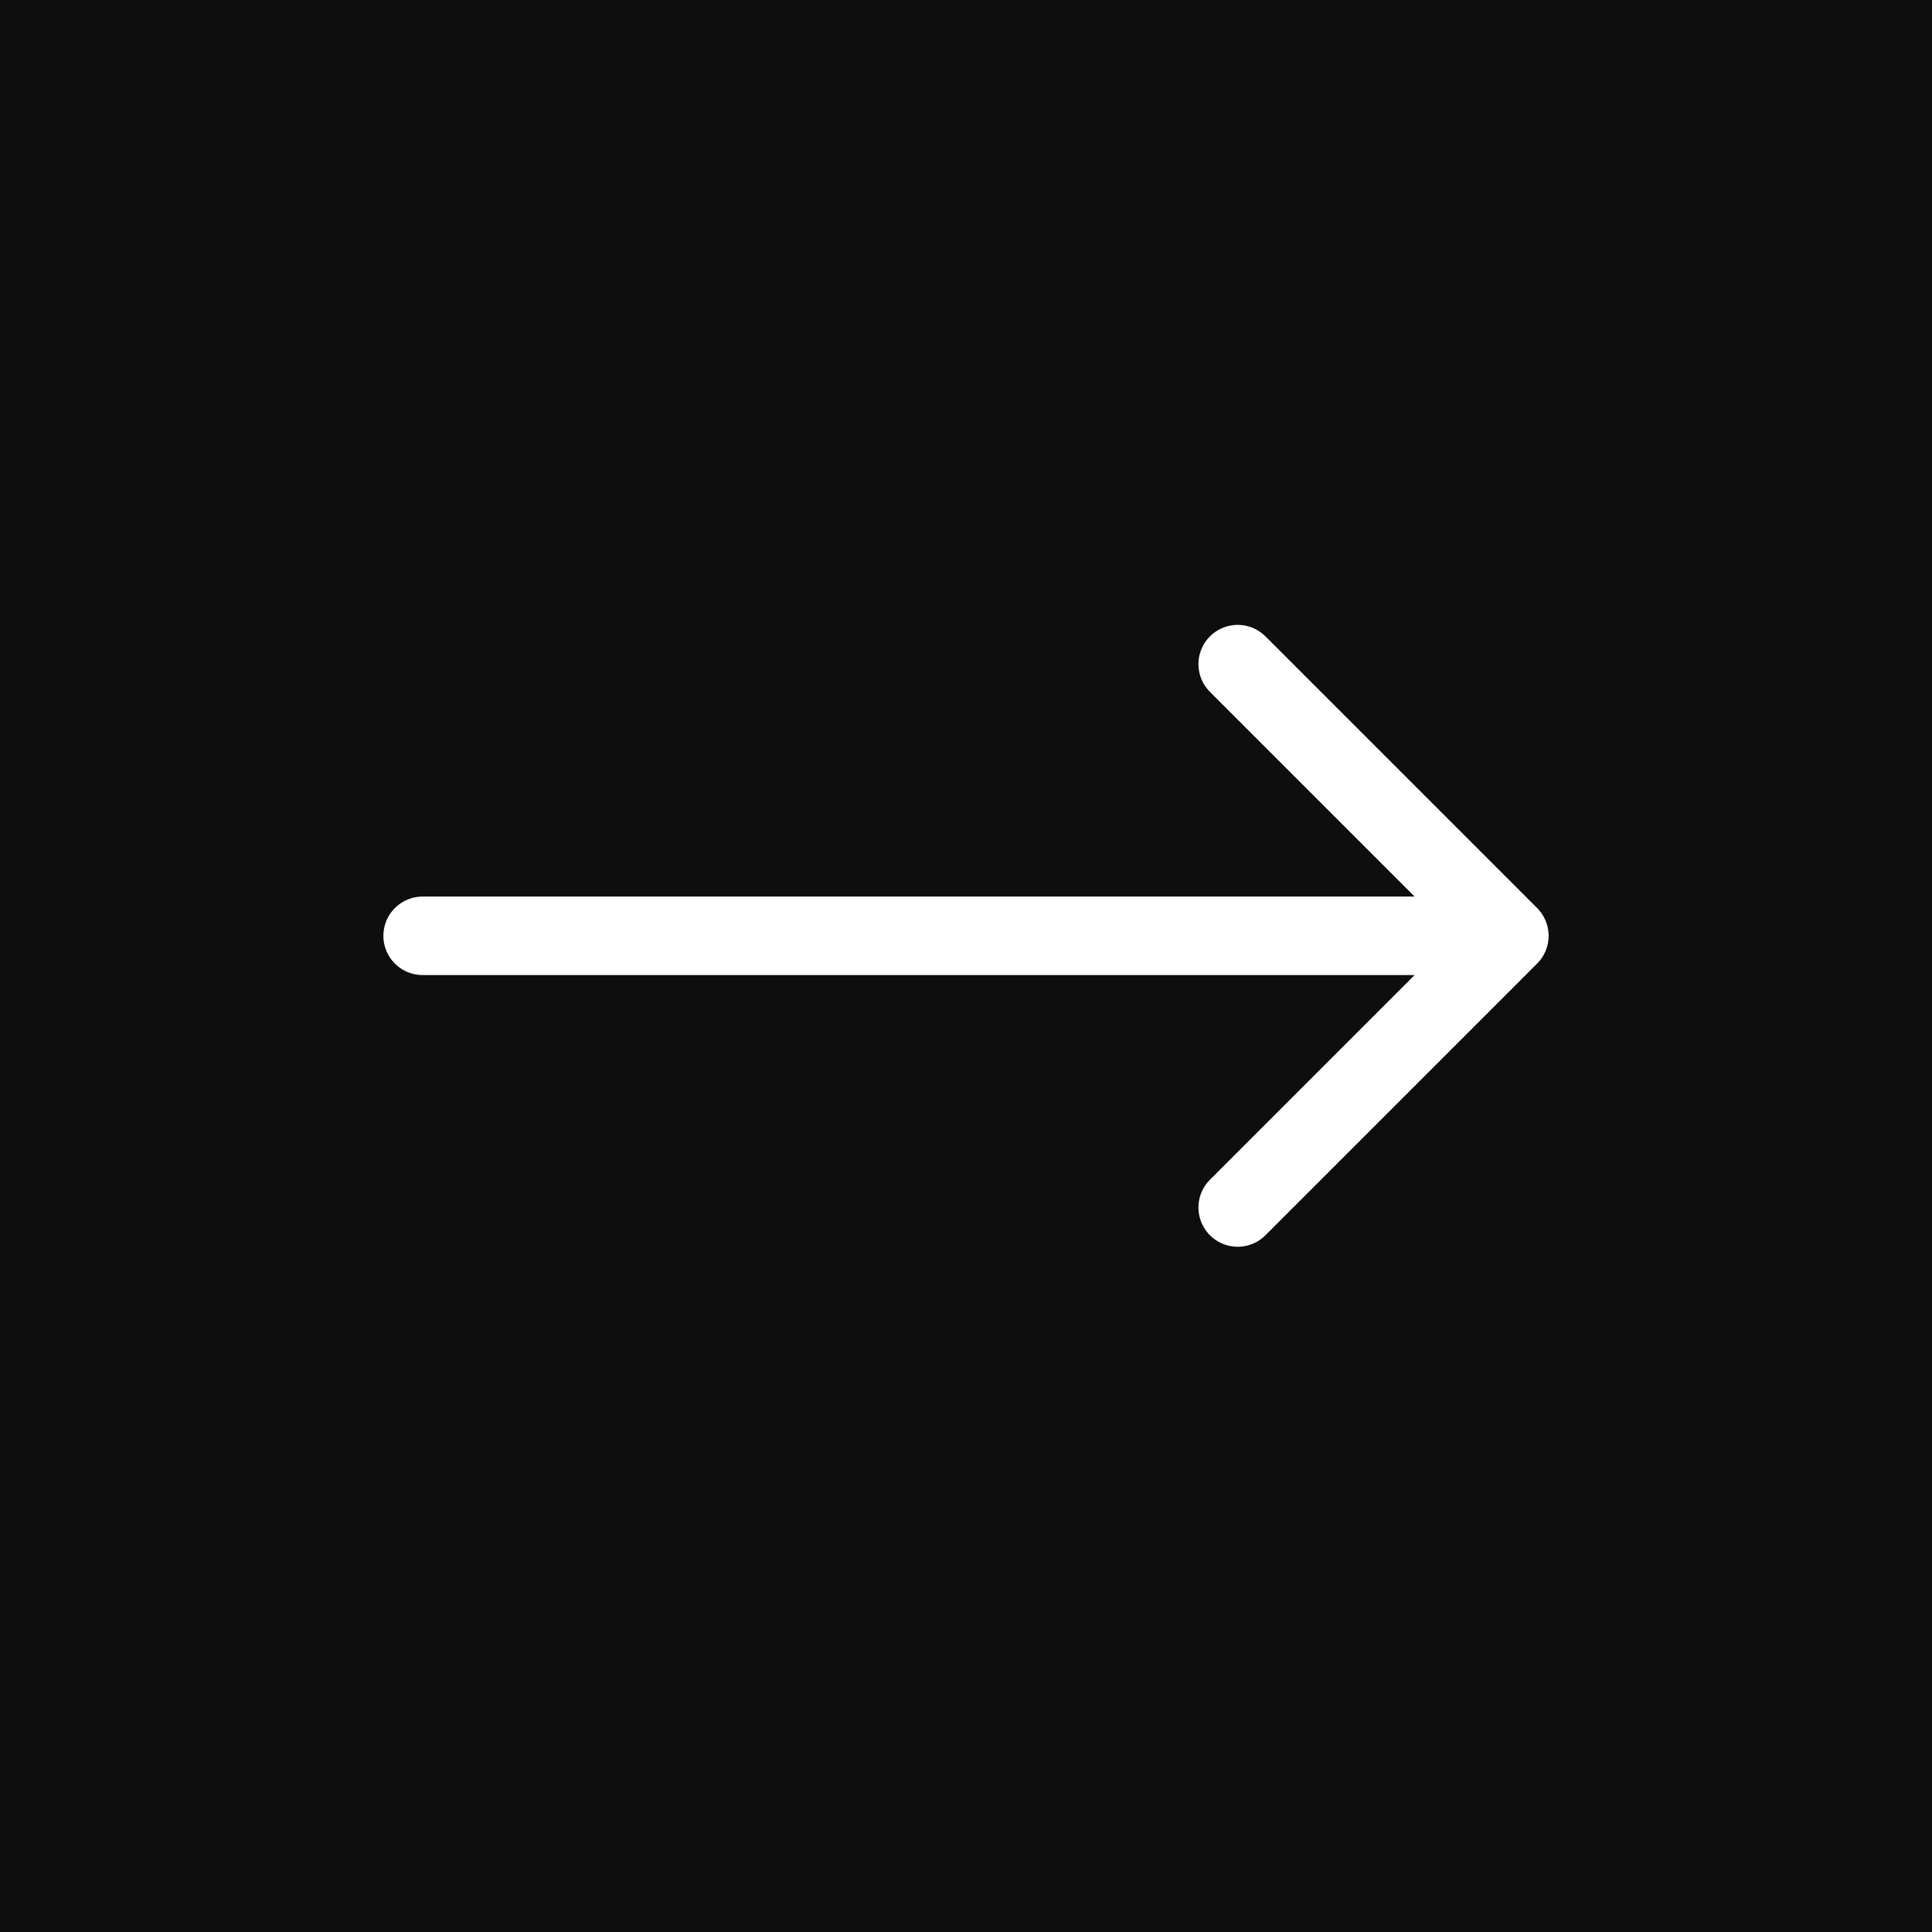 <svg width="32" height="32" viewBox="0 0 32 32" fill="none" xmlns="http://www.w3.org/2000/svg">
<rect width="32" height="32" fill="#E5E5E5"/>
<g id="01_Main Home" clip-path="url(#clip0_0_1)">
<rect width="1366" height="8959" transform="translate(-1301 -314)" fill="white"/>
<g id="slider">
<rect id="bg" x="-1301" y="-314" width="1366" height="570" fill="#0E0E0E"/>
<g id="arrows">
<g id="arrow right">
<path id="Vector" d="M7 15.5H25M25 15.5L20.5 11M25 15.5L20.5 20" stroke="white" stroke-width="1.3" stroke-linecap="round" stroke-linejoin="round"/>
</g>
</g>
</g>
</g>
<defs>
<clipPath id="clip0_0_1">
<rect width="1366" height="8959" fill="white" transform="translate(-1301 -314)"/>
</clipPath>
</defs>
</svg>
